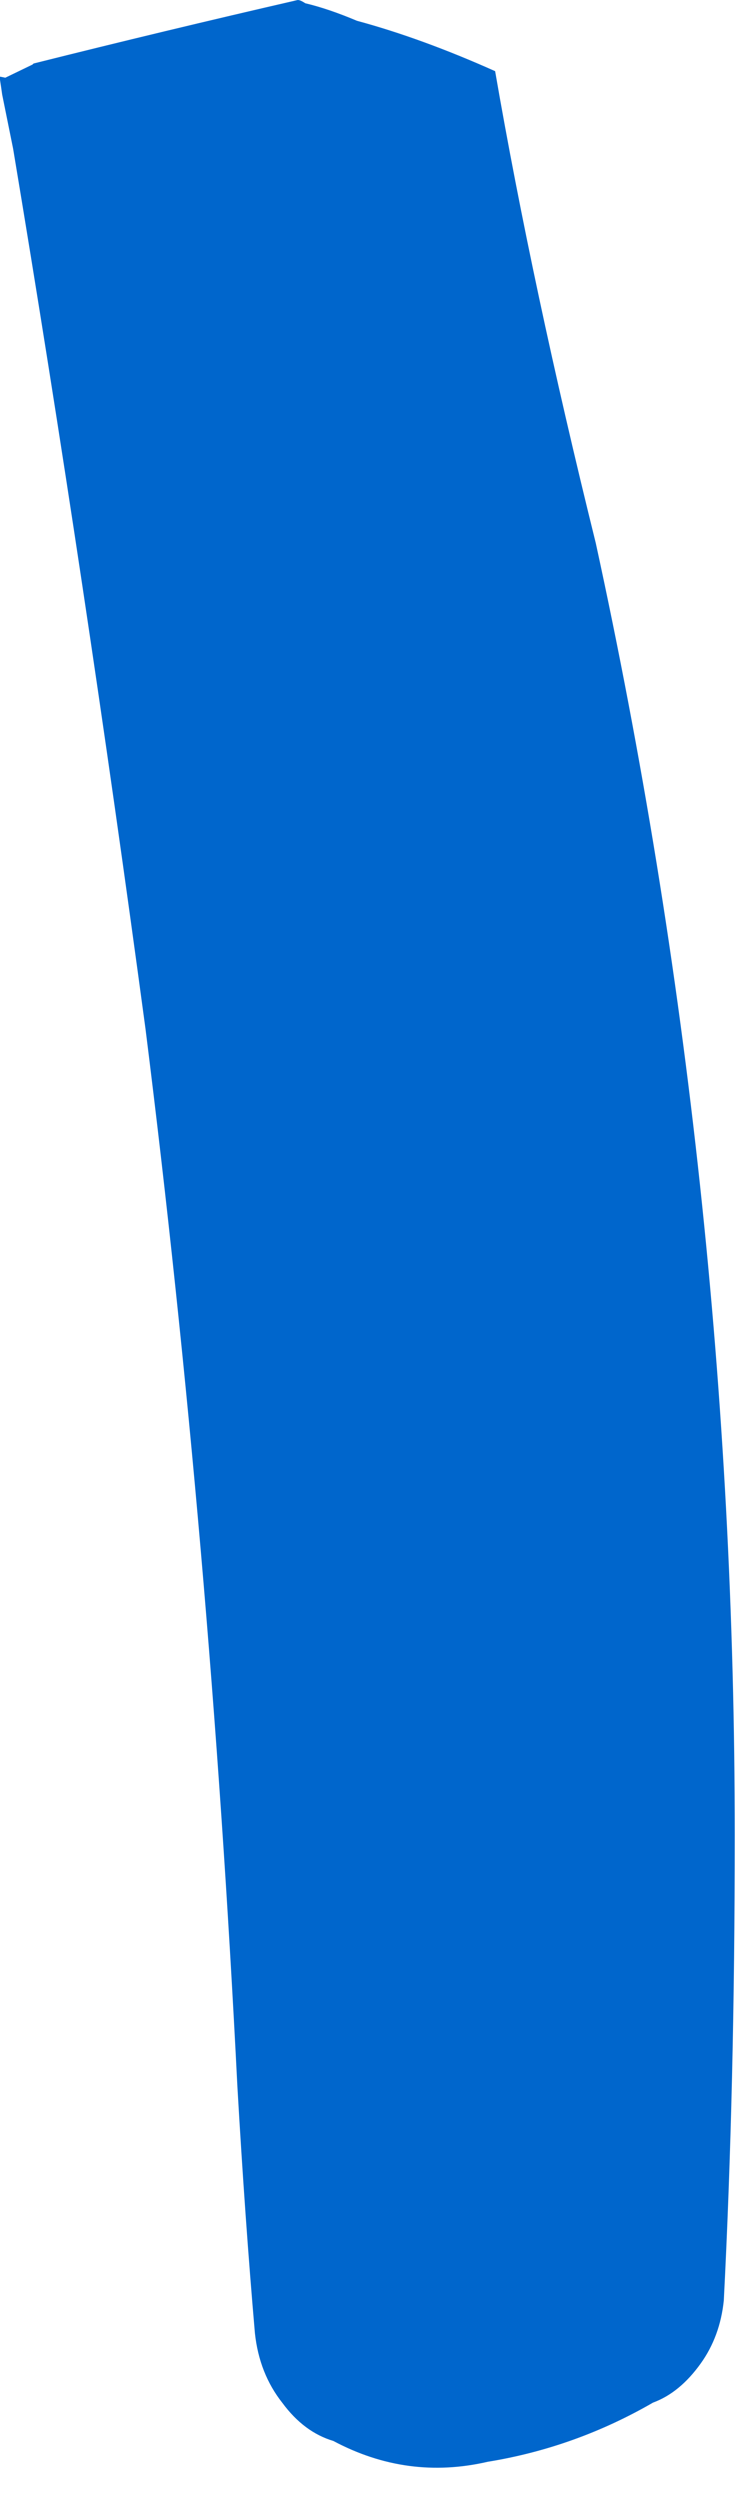 <?xml version="1.0"?>
<!DOCTYPE svg PUBLIC "-//W3C//DTD SVG 1.1//EN" "http://www.w3.org/Graphics/SVG/1.1/DTD/svg11.dtd">
<svg version='1.1' width='14px' height='47px' xmlns='http://www.w3.org/2000/svg' xmlns:xlink='http://www.w3.org/1999/xlink'>
	<g transform="translate(-48.218,-132.274)">
		<path d="M 48.218 133.715 L 48.318 133.735 Q 48.574 133.612 48.829 133.488 Q 48.829 133.488 48.85 133.468 Q 51.315 132.85 53.821 132.274 Q 53.871 132.274 53.962 132.335 Q 54.397 132.438 54.935 132.665 Q 56.153 132.994 57.535 133.612 Q 58.235 137.662 59.429 142.485 Q 62.044 154.482 62.044 166.768 Q 62.044 171.506 61.838 175.524 Q 61.768 176.2 61.403 176.709 Q 61.009 177.259 60.506 177.444 Q 59.044 178.288 57.397 178.556 Q 55.882 178.906 54.491 178.165 Q 53.938 178 53.532 177.45 Q 53.097 176.9 53.015 176.141 Q 52.829 174 52.685 171.5 Q 52.171 161.291 50.956 151.618 Q 49.824 143.221 48.465 135.071 Q 48.362 134.562 48.259 134.053 Q 48.238 133.903 48.218 133.774 L 48.218 133.715" fill="#0066CC"/>
	</g>
</svg>
